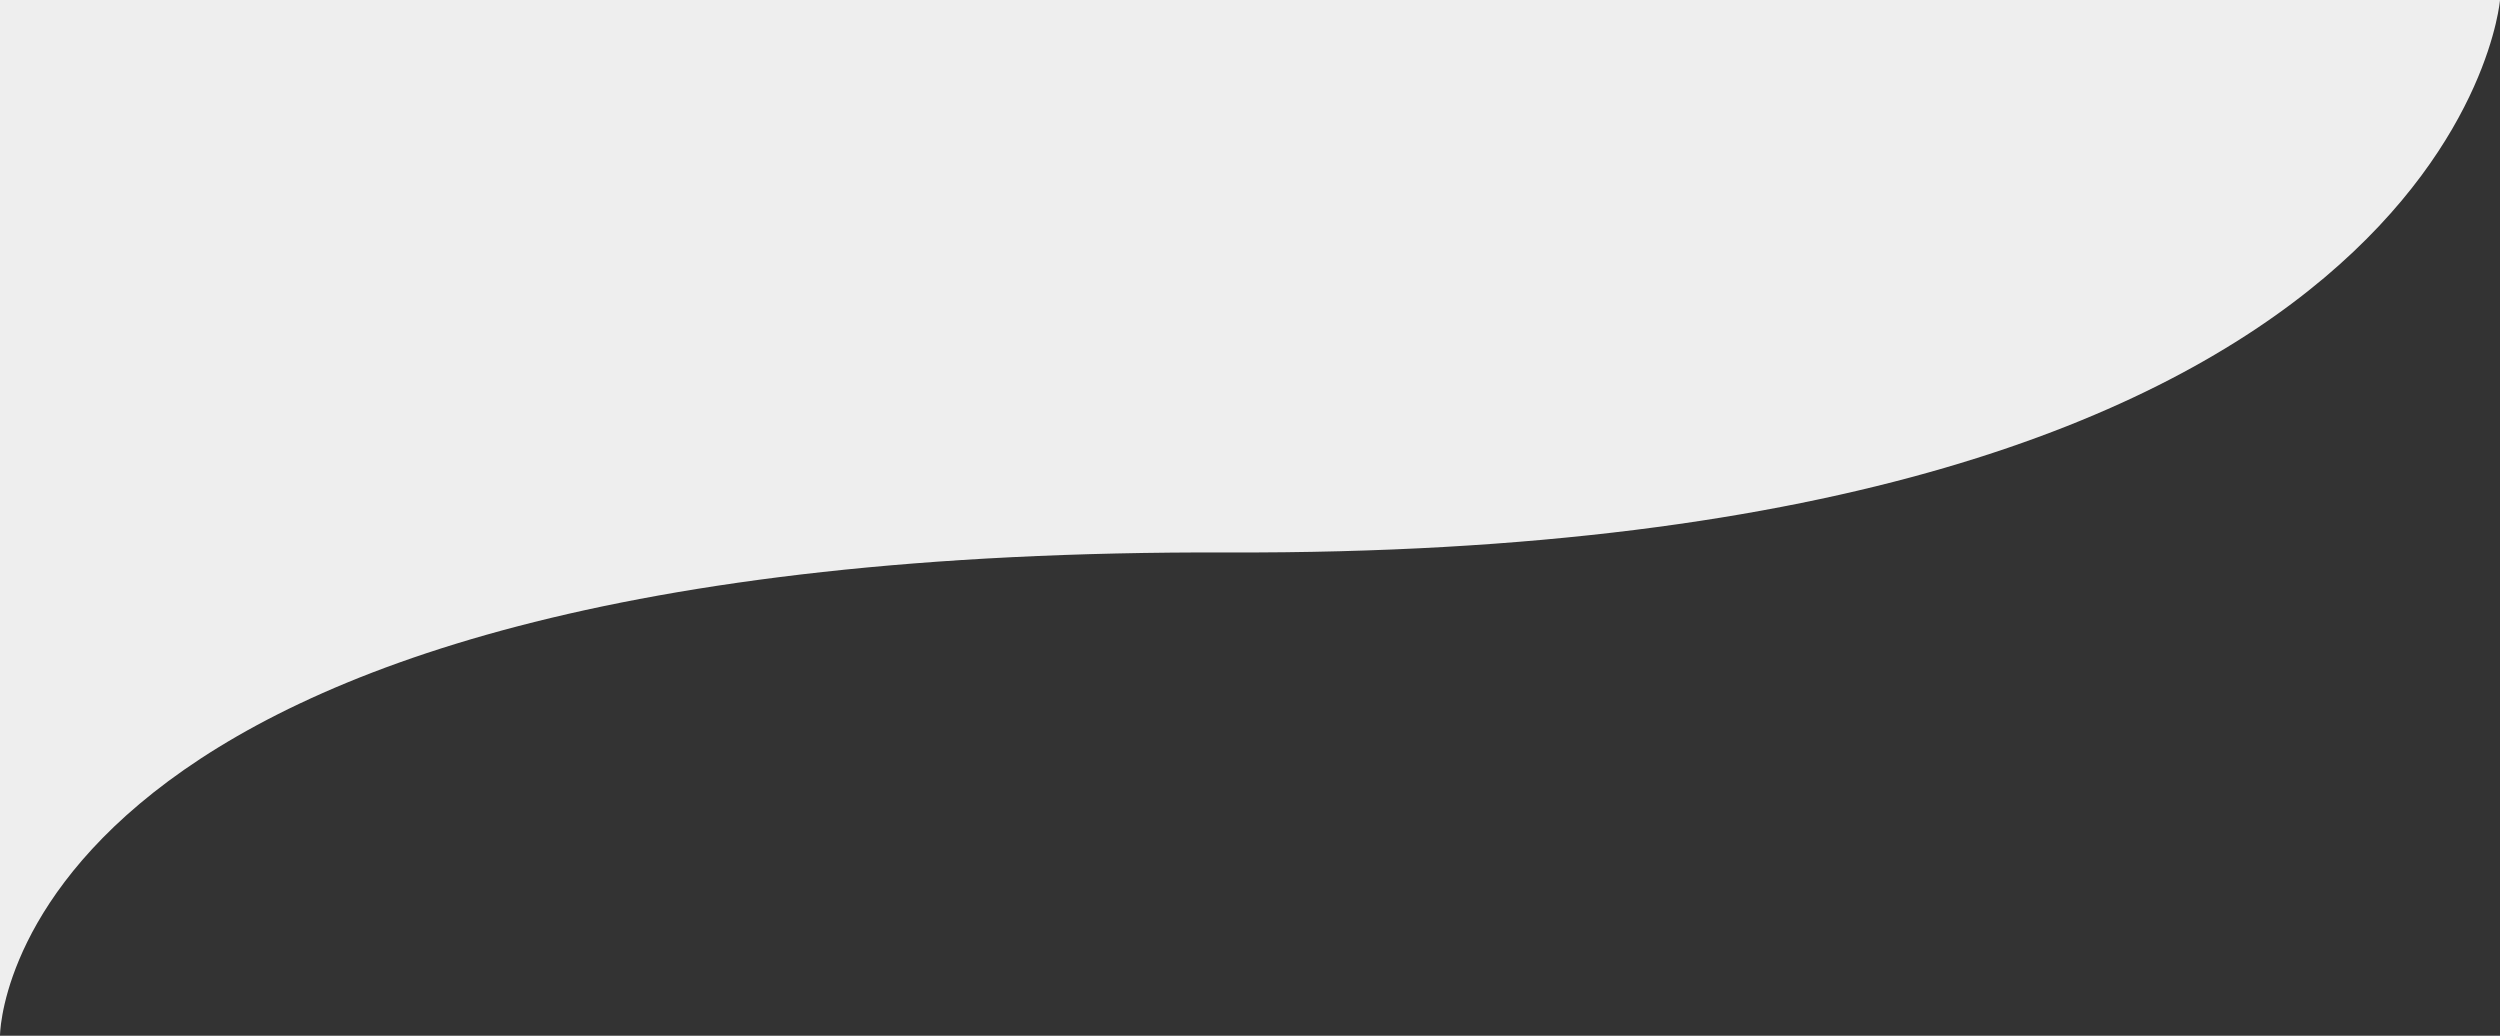 <svg width="1441" height="597" viewBox="0 0 1441 597" fill="none" xmlns="http://www.w3.org/2000/svg">
<rect x="0" y="0" width="1441" height="597" fill="#333333" stroke="none"/>
<path d="M1441 0H0V597C0 597 0 316.023 707.655 318.44C1415.31 320.857 1441 0 1441 0Z" fill="#EEEEEE"/>
</svg>
